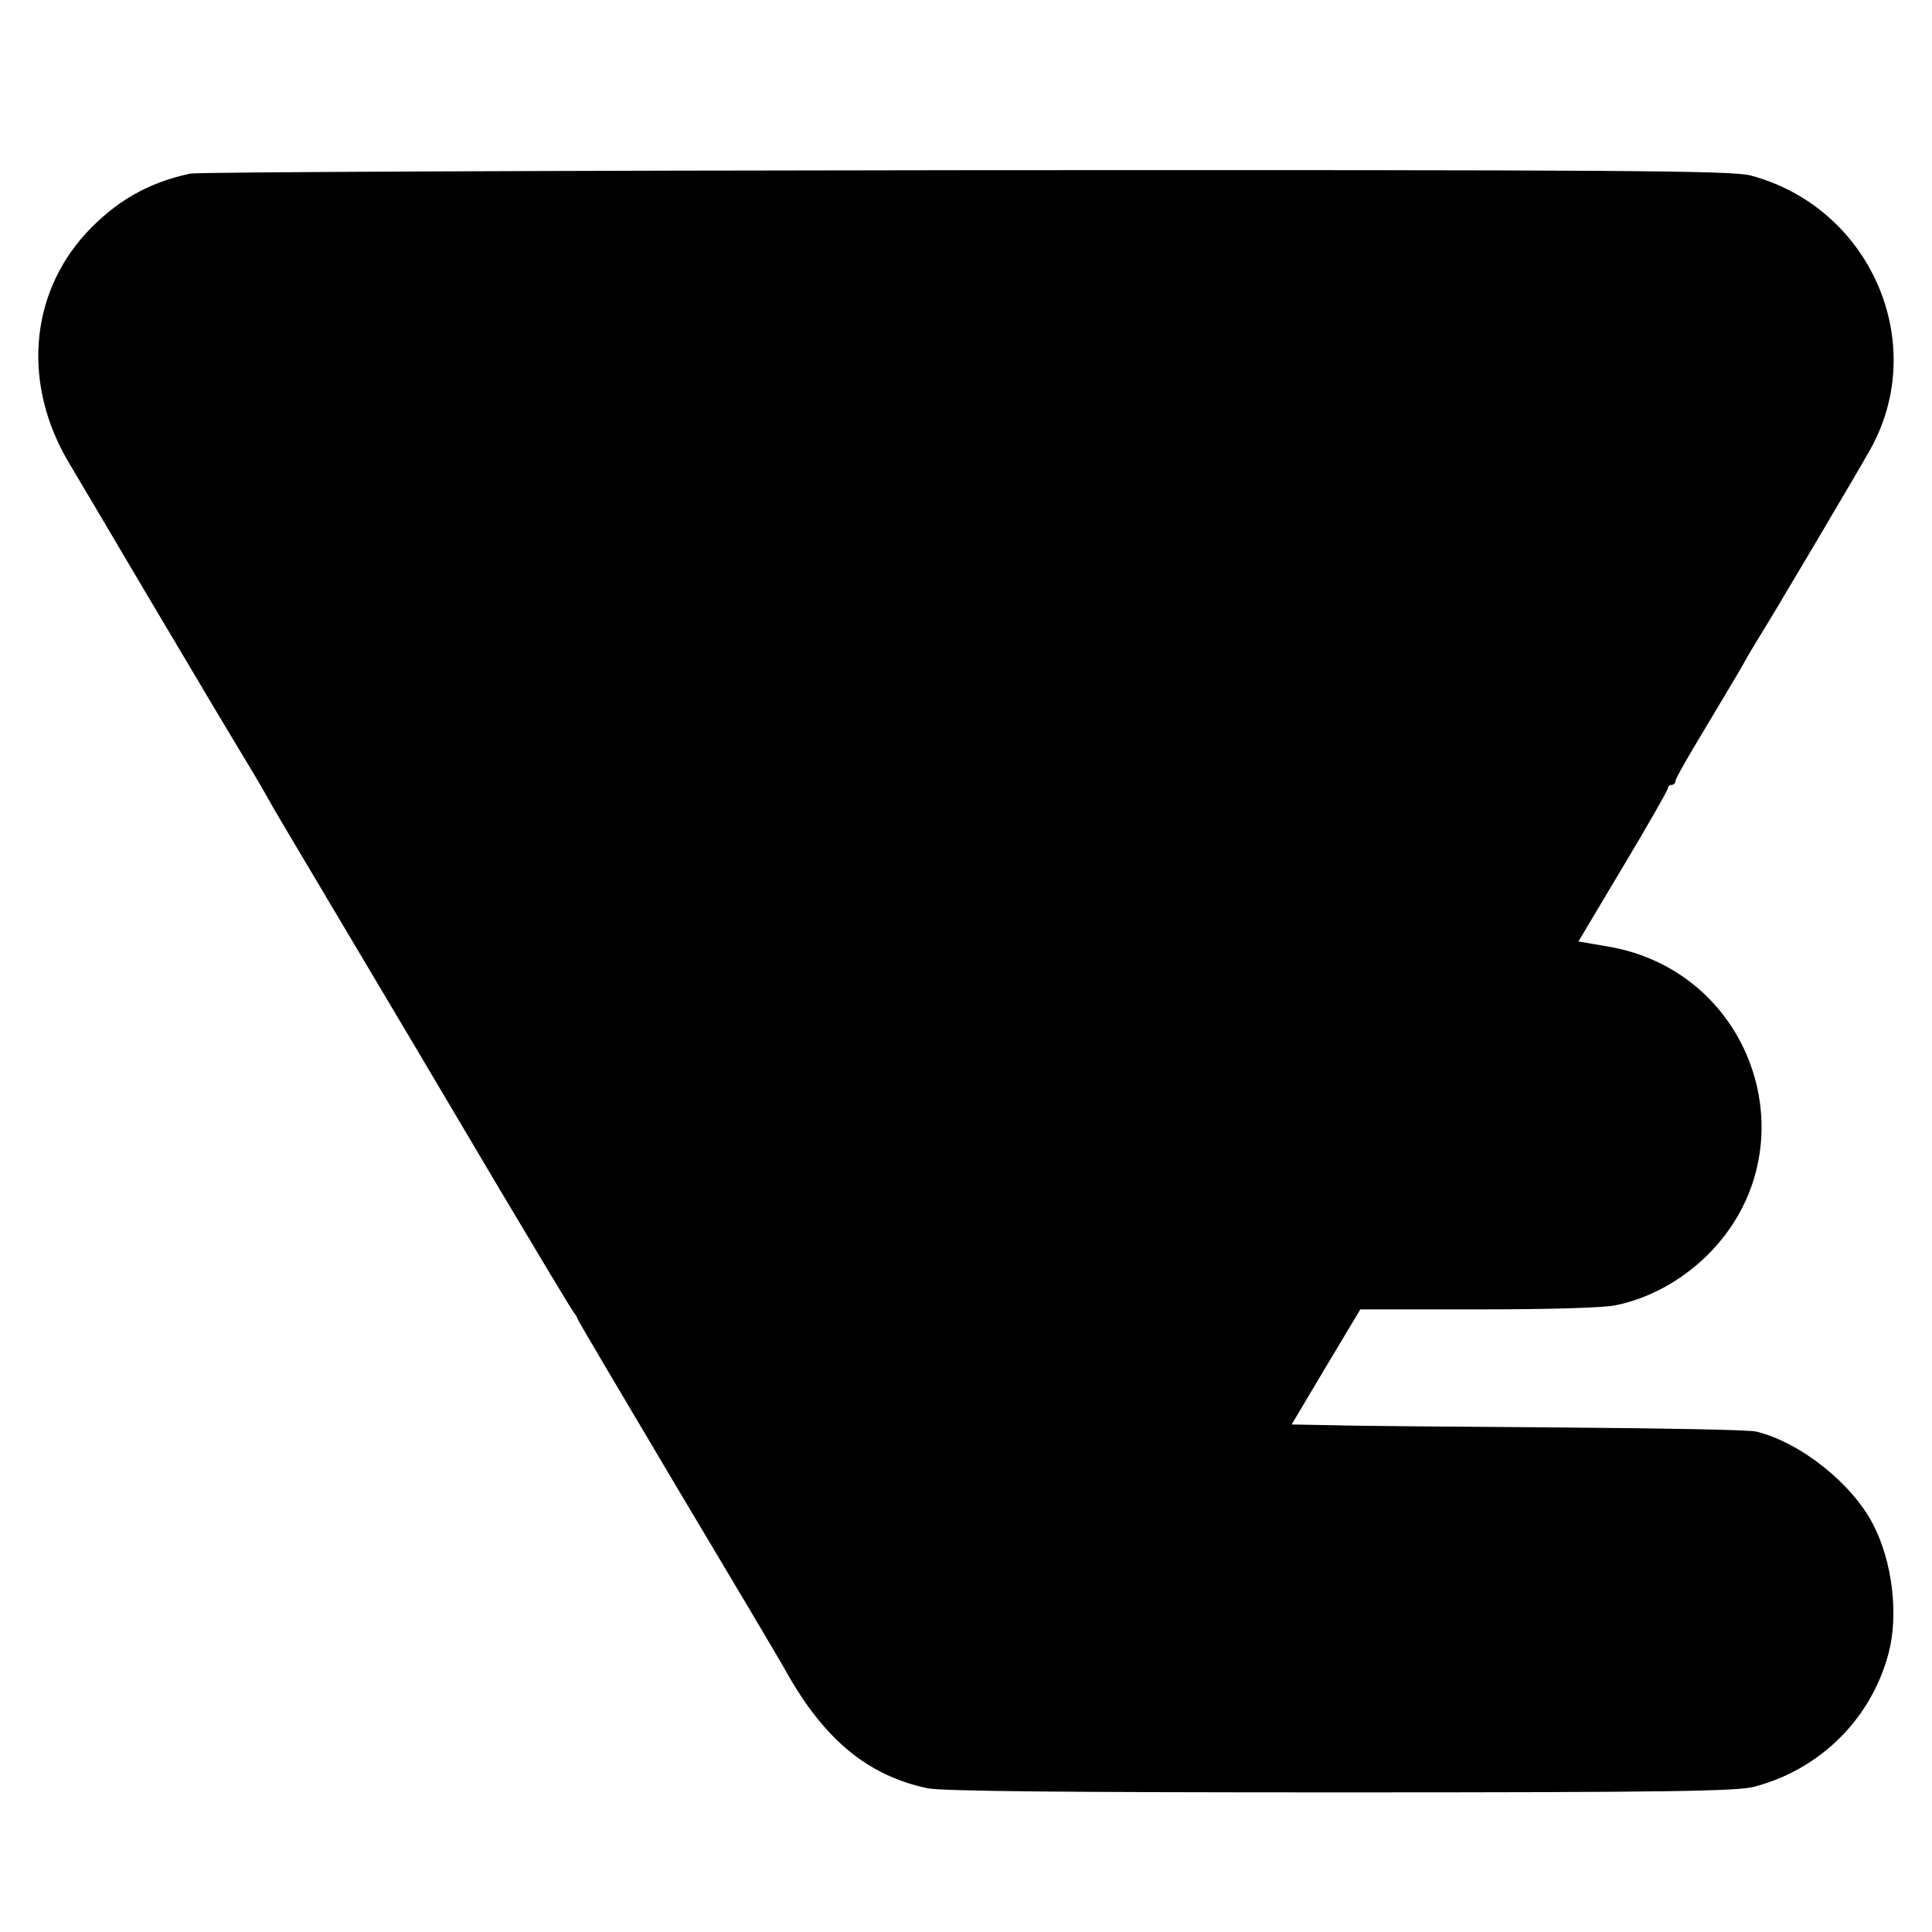 <?xml version="1.0" standalone="no"?>
<!DOCTYPE svg PUBLIC "-//W3C//DTD SVG 20010904//EN"
 "http://www.w3.org/TR/2001/REC-SVG-20010904/DTD/svg10.dtd">
<svg version="1.0" xmlns="http://www.w3.org/2000/svg"
 width="512pt" height="512pt" viewBox="0 0 512 512"
 preserveAspectRatio="xMidYMid meet">
<g transform="translate(0,512) scale(0.1,-0.1)"
fill="#000000" stroke="none">
<path d="M505 4660 c-111 -23 -198 -73 -277 -158 -151 -165 -168 -403 -45
-609 19 -32 108 -182 197 -333 90 -151 195 -329 235 -395 40 -66 80 -133 89
-150 24 -43 49 -85 152 -258 201 -338 289 -486 467 -787 103 -173 191 -320
197 -327 5 -7 10 -14 10 -17 0 -3 118 -202 261 -443 144 -241 276 -463 293
-494 101 -180 217 -275 374 -308 38 -8 367 -11 1095 -11 867 0 1051 3 1096 15
175 46 310 180 356 354 27 103 10 244 -42 343 -56 107 -191 215 -308 244 -17
5 -250 9 -520 11 -269 2 -540 4 -601 6 l-111 2 91 153 91 152 312 0 c189 0
333 4 365 11 88 18 174 65 242 132 282 278 128 754 -265 819 l-76 13 118 198
c66 110 119 203 119 208 0 5 5 9 10 9 6 0 10 5 10 10 0 6 33 64 73 130 78 130
104 174 121 205 6 11 19 31 27 45 21 32 271 454 296 500 157 282 -1 641 -318
725 -46 13 -356 15 -2074 14 -1111 -1 -2038 -5 -2060 -9z"/>
</g>
</svg>
